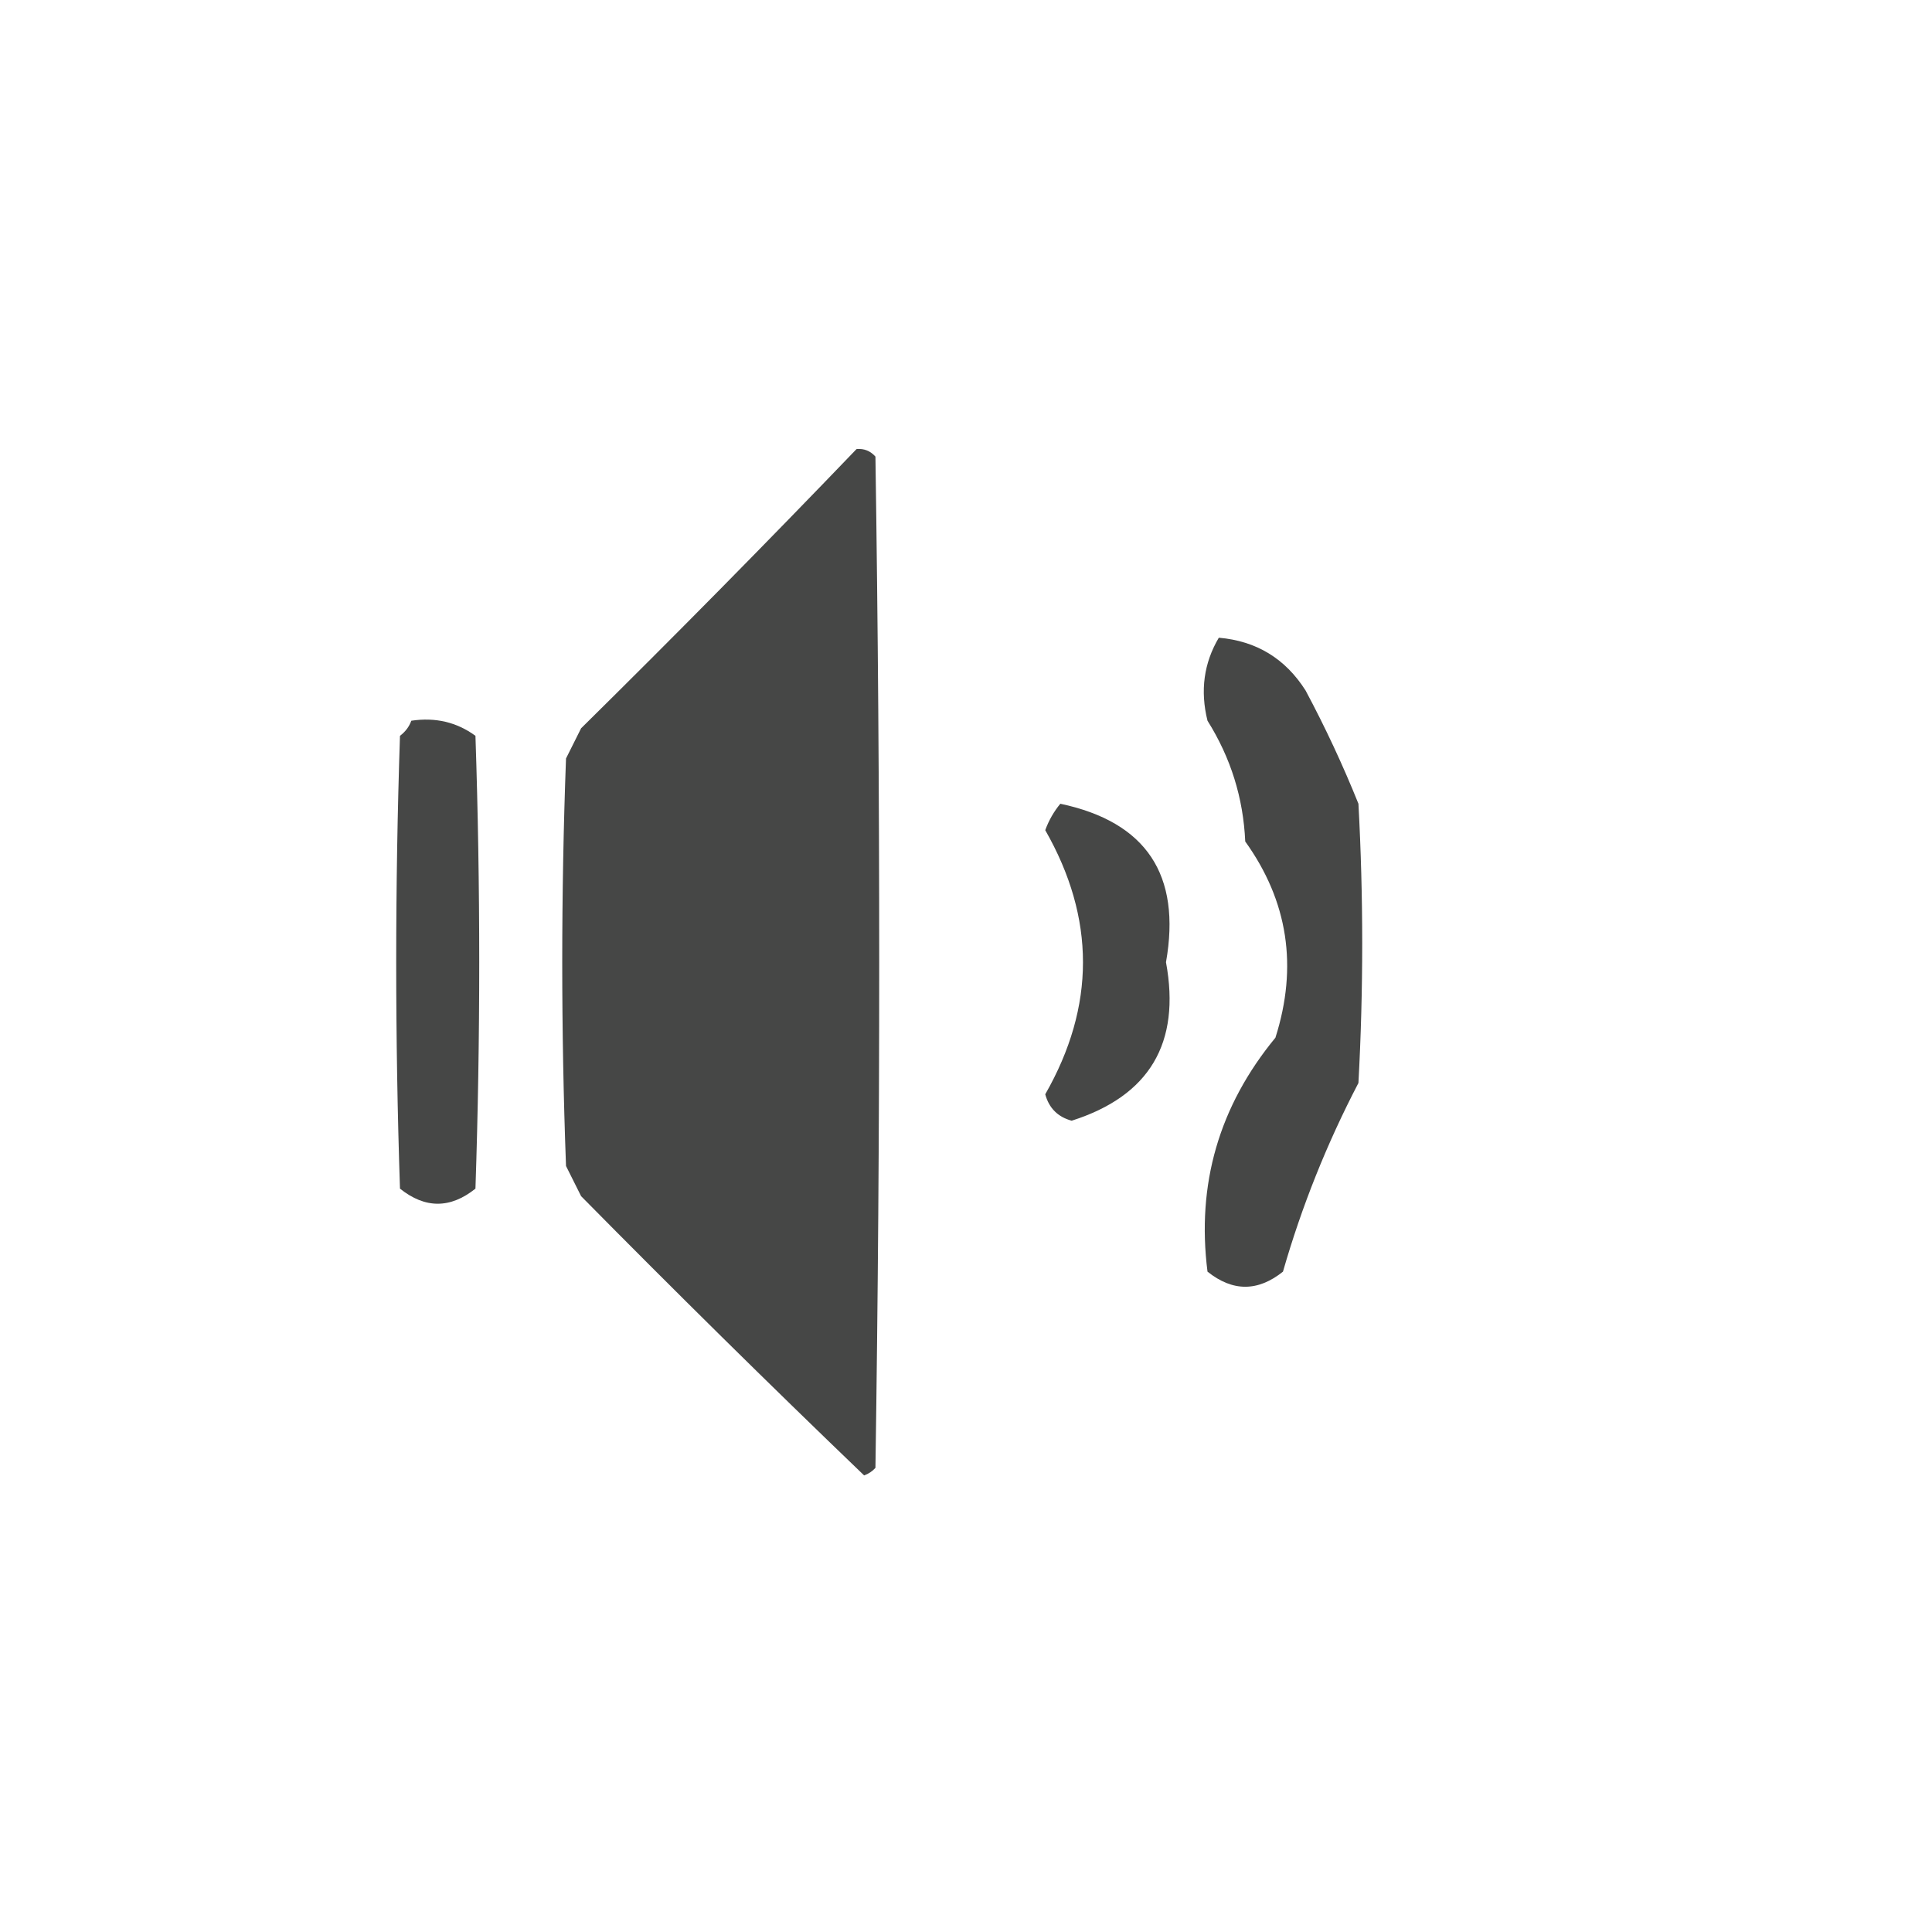 <?xml version="1.0" encoding="UTF-8"?>
<!DOCTYPE svg PUBLIC "-//W3C//DTD SVG 1.1//EN" "http://www.w3.org/Graphics/SVG/1.1/DTD/svg11.dtd">
<svg xmlns="http://www.w3.org/2000/svg" version="1.1" width="256px" height="256px" style="shape-rendering:geometricPrecision; text-rendering:geometricPrecision; image-rendering:optimizeQuality; fill-rule:evenodd; clip-rule:evenodd" xmlns:xlink="http://www.w3.org/1999/xlink">
<g><path style="opacity:1" fill="#464746" d="M 113.5,59.5 C 114.496,59.414 115.329,59.748 116,60.5C 116.667,105.167 116.667,149.833 116,194.5C 115.586,194.957 115.086,195.291 114.5,195.5C 101.847,183.348 89.347,171.014 77,158.5C 76.333,157.167 75.667,155.833 75,154.5C 74.333,136.5 74.333,118.5 75,100.5C 75.667,99.167 76.333,97.833 77,96.5C 89.369,84.299 101.535,71.965 113.5,59.5 Z"/></g>
<g><path style="opacity:1" fill="#464746" d="M 161.5,84.5 C 166.484,84.934 170.317,87.267 173,91.5C 175.607,96.38 177.94,101.38 180,106.5C 180.667,118.833 180.667,131.167 180,143.5C 175.811,151.536 172.478,159.87 170,168.5C 166.667,171.167 163.333,171.167 160,168.5C 158.531,156.903 161.531,146.57 169,137.5C 172,128.066 170.667,119.399 165,111.5C 164.743,105.728 163.076,100.395 160,95.5C 159.013,91.525 159.513,87.859 161.5,84.5 Z"/></g>
<g><path style="opacity:1" fill="#464746" d="M 54.5,95.5 C 57.685,95.02 60.519,95.686 63,97.5C 63.667,117.5 63.667,137.5 63,157.5C 59.667,160.167 56.333,160.167 53,157.5C 52.333,137.5 52.333,117.5 53,97.5C 53.717,96.956 54.217,96.289 54.5,95.5 Z"/></g>
<g><path style="opacity:1" fill="#464746" d="M 140.5,106.5 C 151.881,108.91 156.547,115.91 154.5,127.5C 156.478,138.218 152.311,145.218 142,148.5C 140.167,148 139,146.833 138.5,145C 145.167,133.333 145.167,121.667 138.5,110C 138.978,108.697 139.645,107.531 140.5,106.5 Z"/></g>
</svg>
